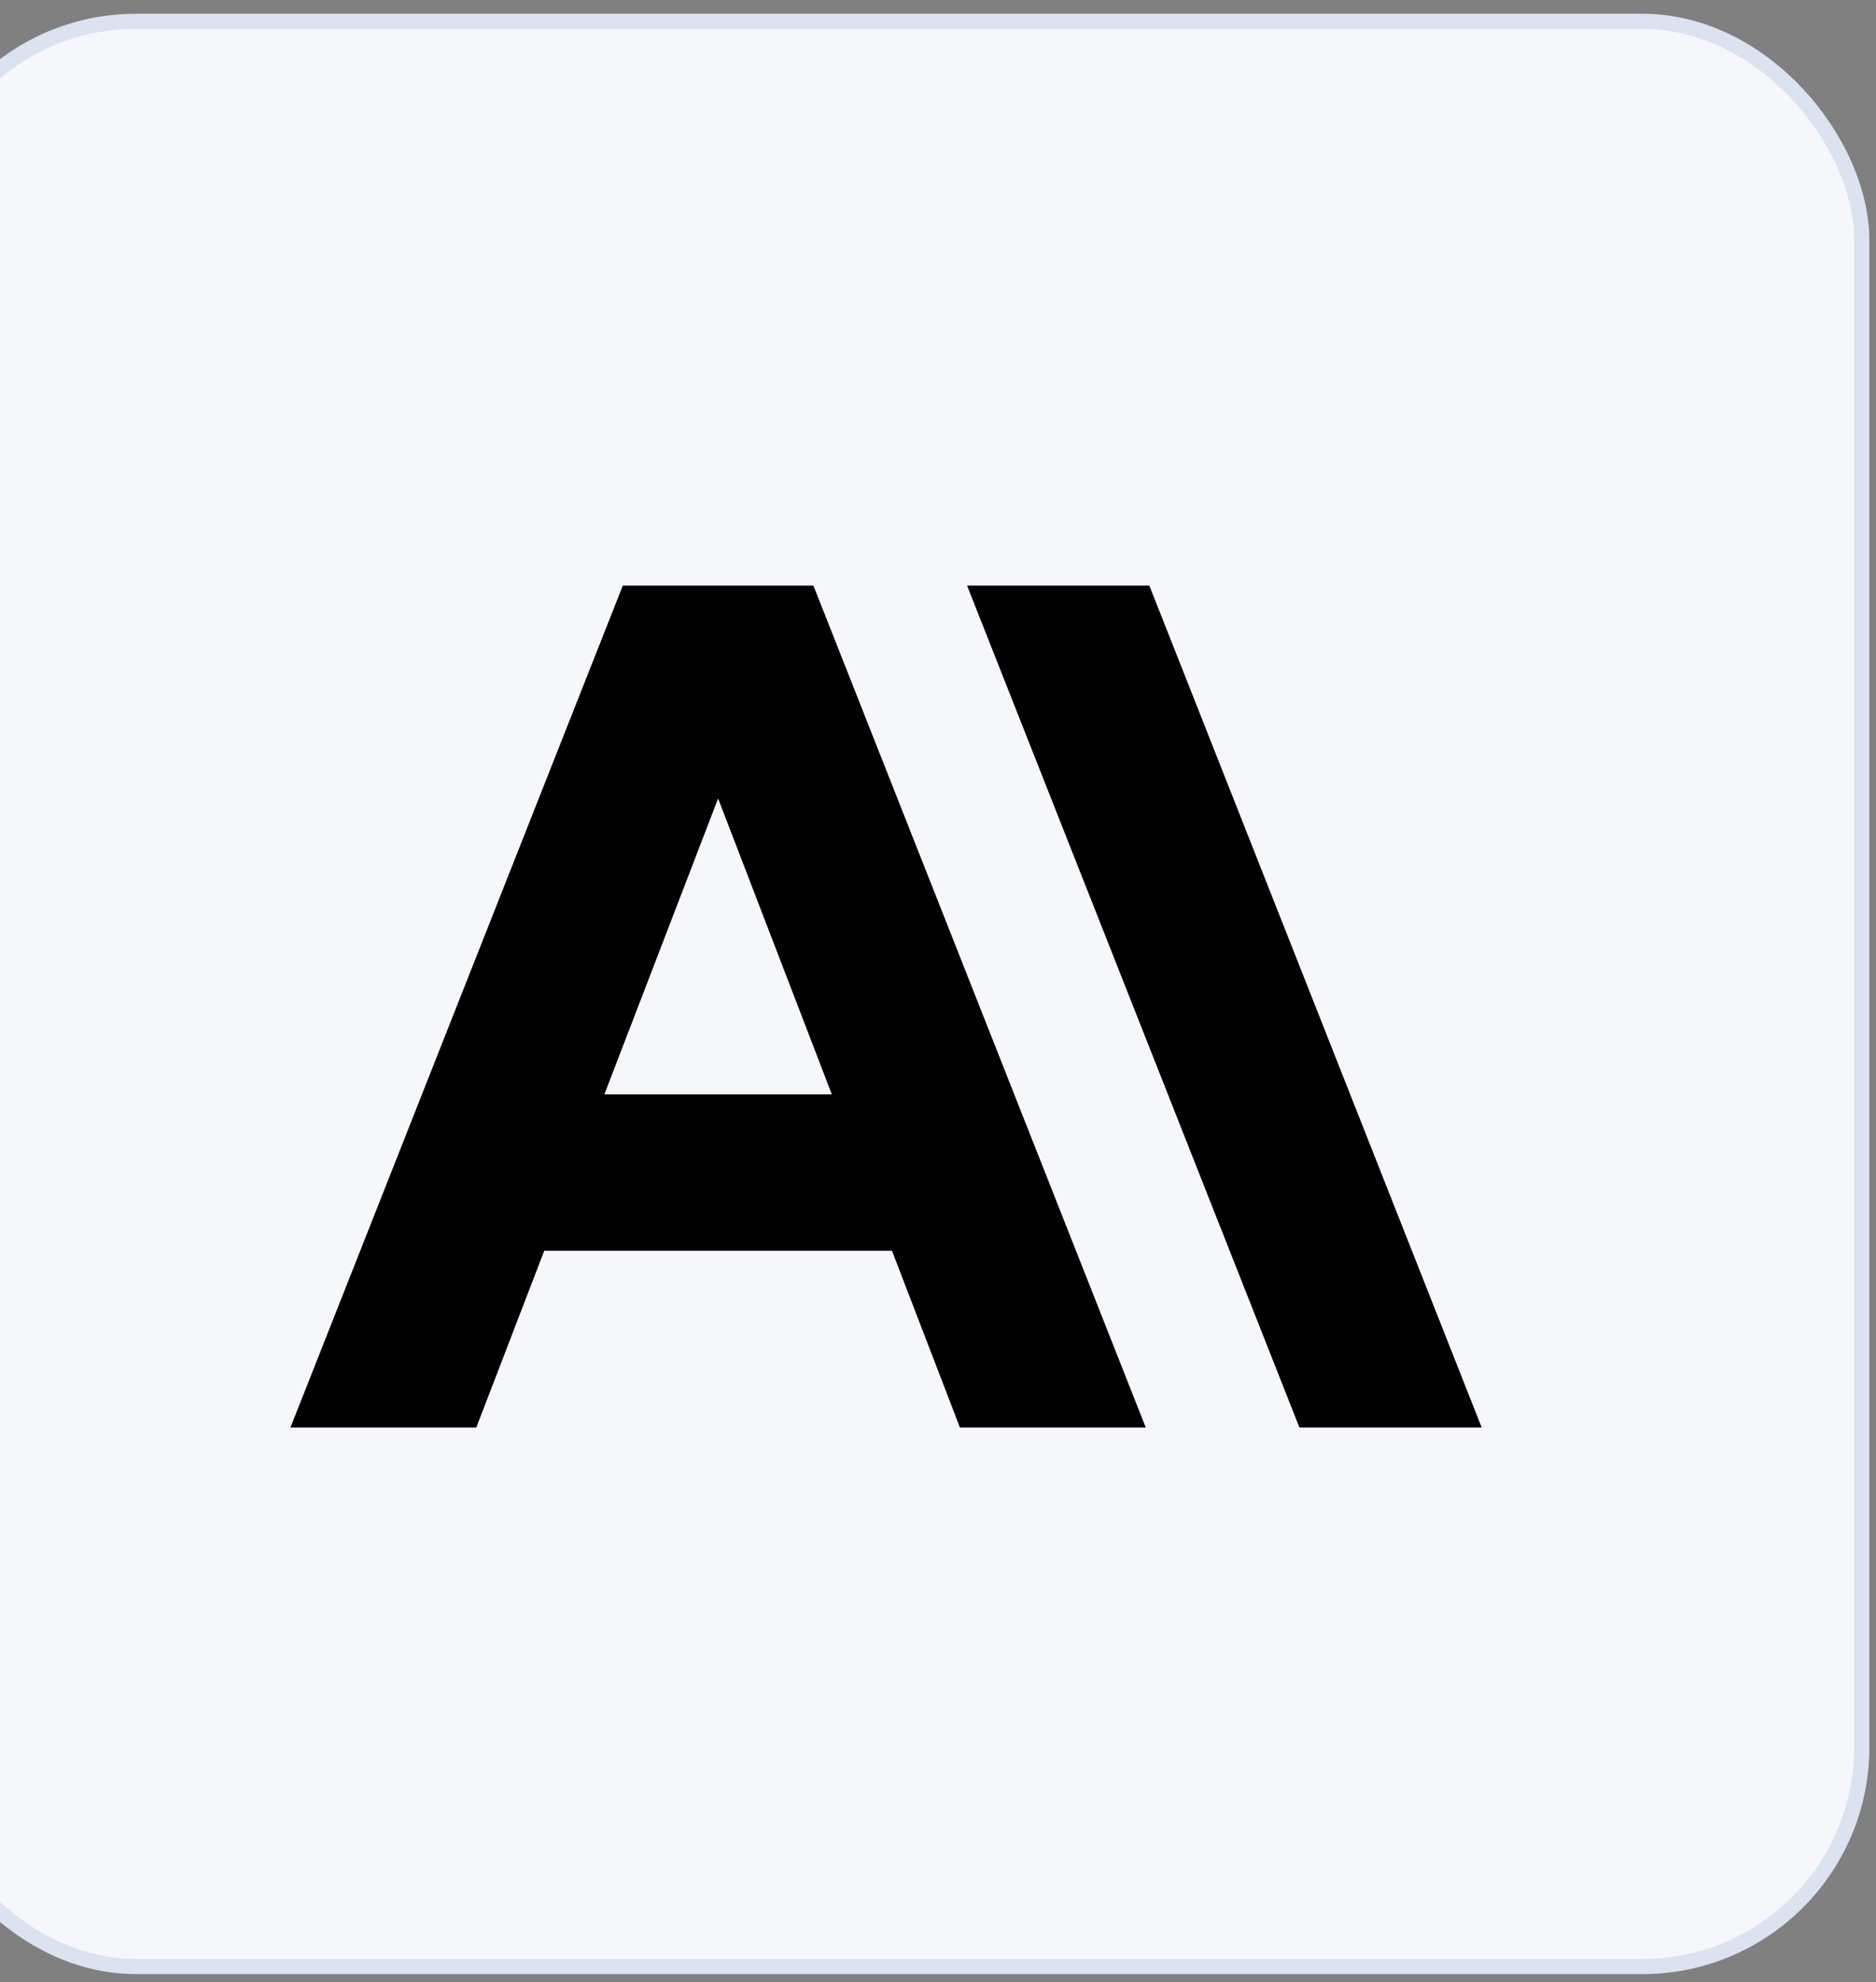 <svg width="124" height="131" viewBox="0 0 124 131" fill="none" xmlns="http://www.w3.org/2000/svg">
<rect x="0" y="0" width="124" height="131" fill="#808080" stroke="none"/>
<rect x="-5.5" y="1.41" width="128.562" height="128.562" rx="14.5" fill="#F5F7FB" stroke="#DBE2F0"/>
<g clip-path="url(#clip0_1185_4900)">
<path d="M75.97 38.705H63.923L85.891 94.349H97.938L75.97 38.705ZM41.166 38.705L19.197 94.349H31.482L35.974 82.663H58.957L63.45 94.349H75.734L53.765 38.705H41.166ZM39.948 72.329L47.465 52.774L54.983 72.329H39.948Z" fill="black"/>
</g>
<defs>
<clipPath id="clip0_1185_4900">
<rect width="79.79" height="55.643" fill="white" transform="translate(19.197 38.705)"/>
</clipPath>
</defs>
</svg>
